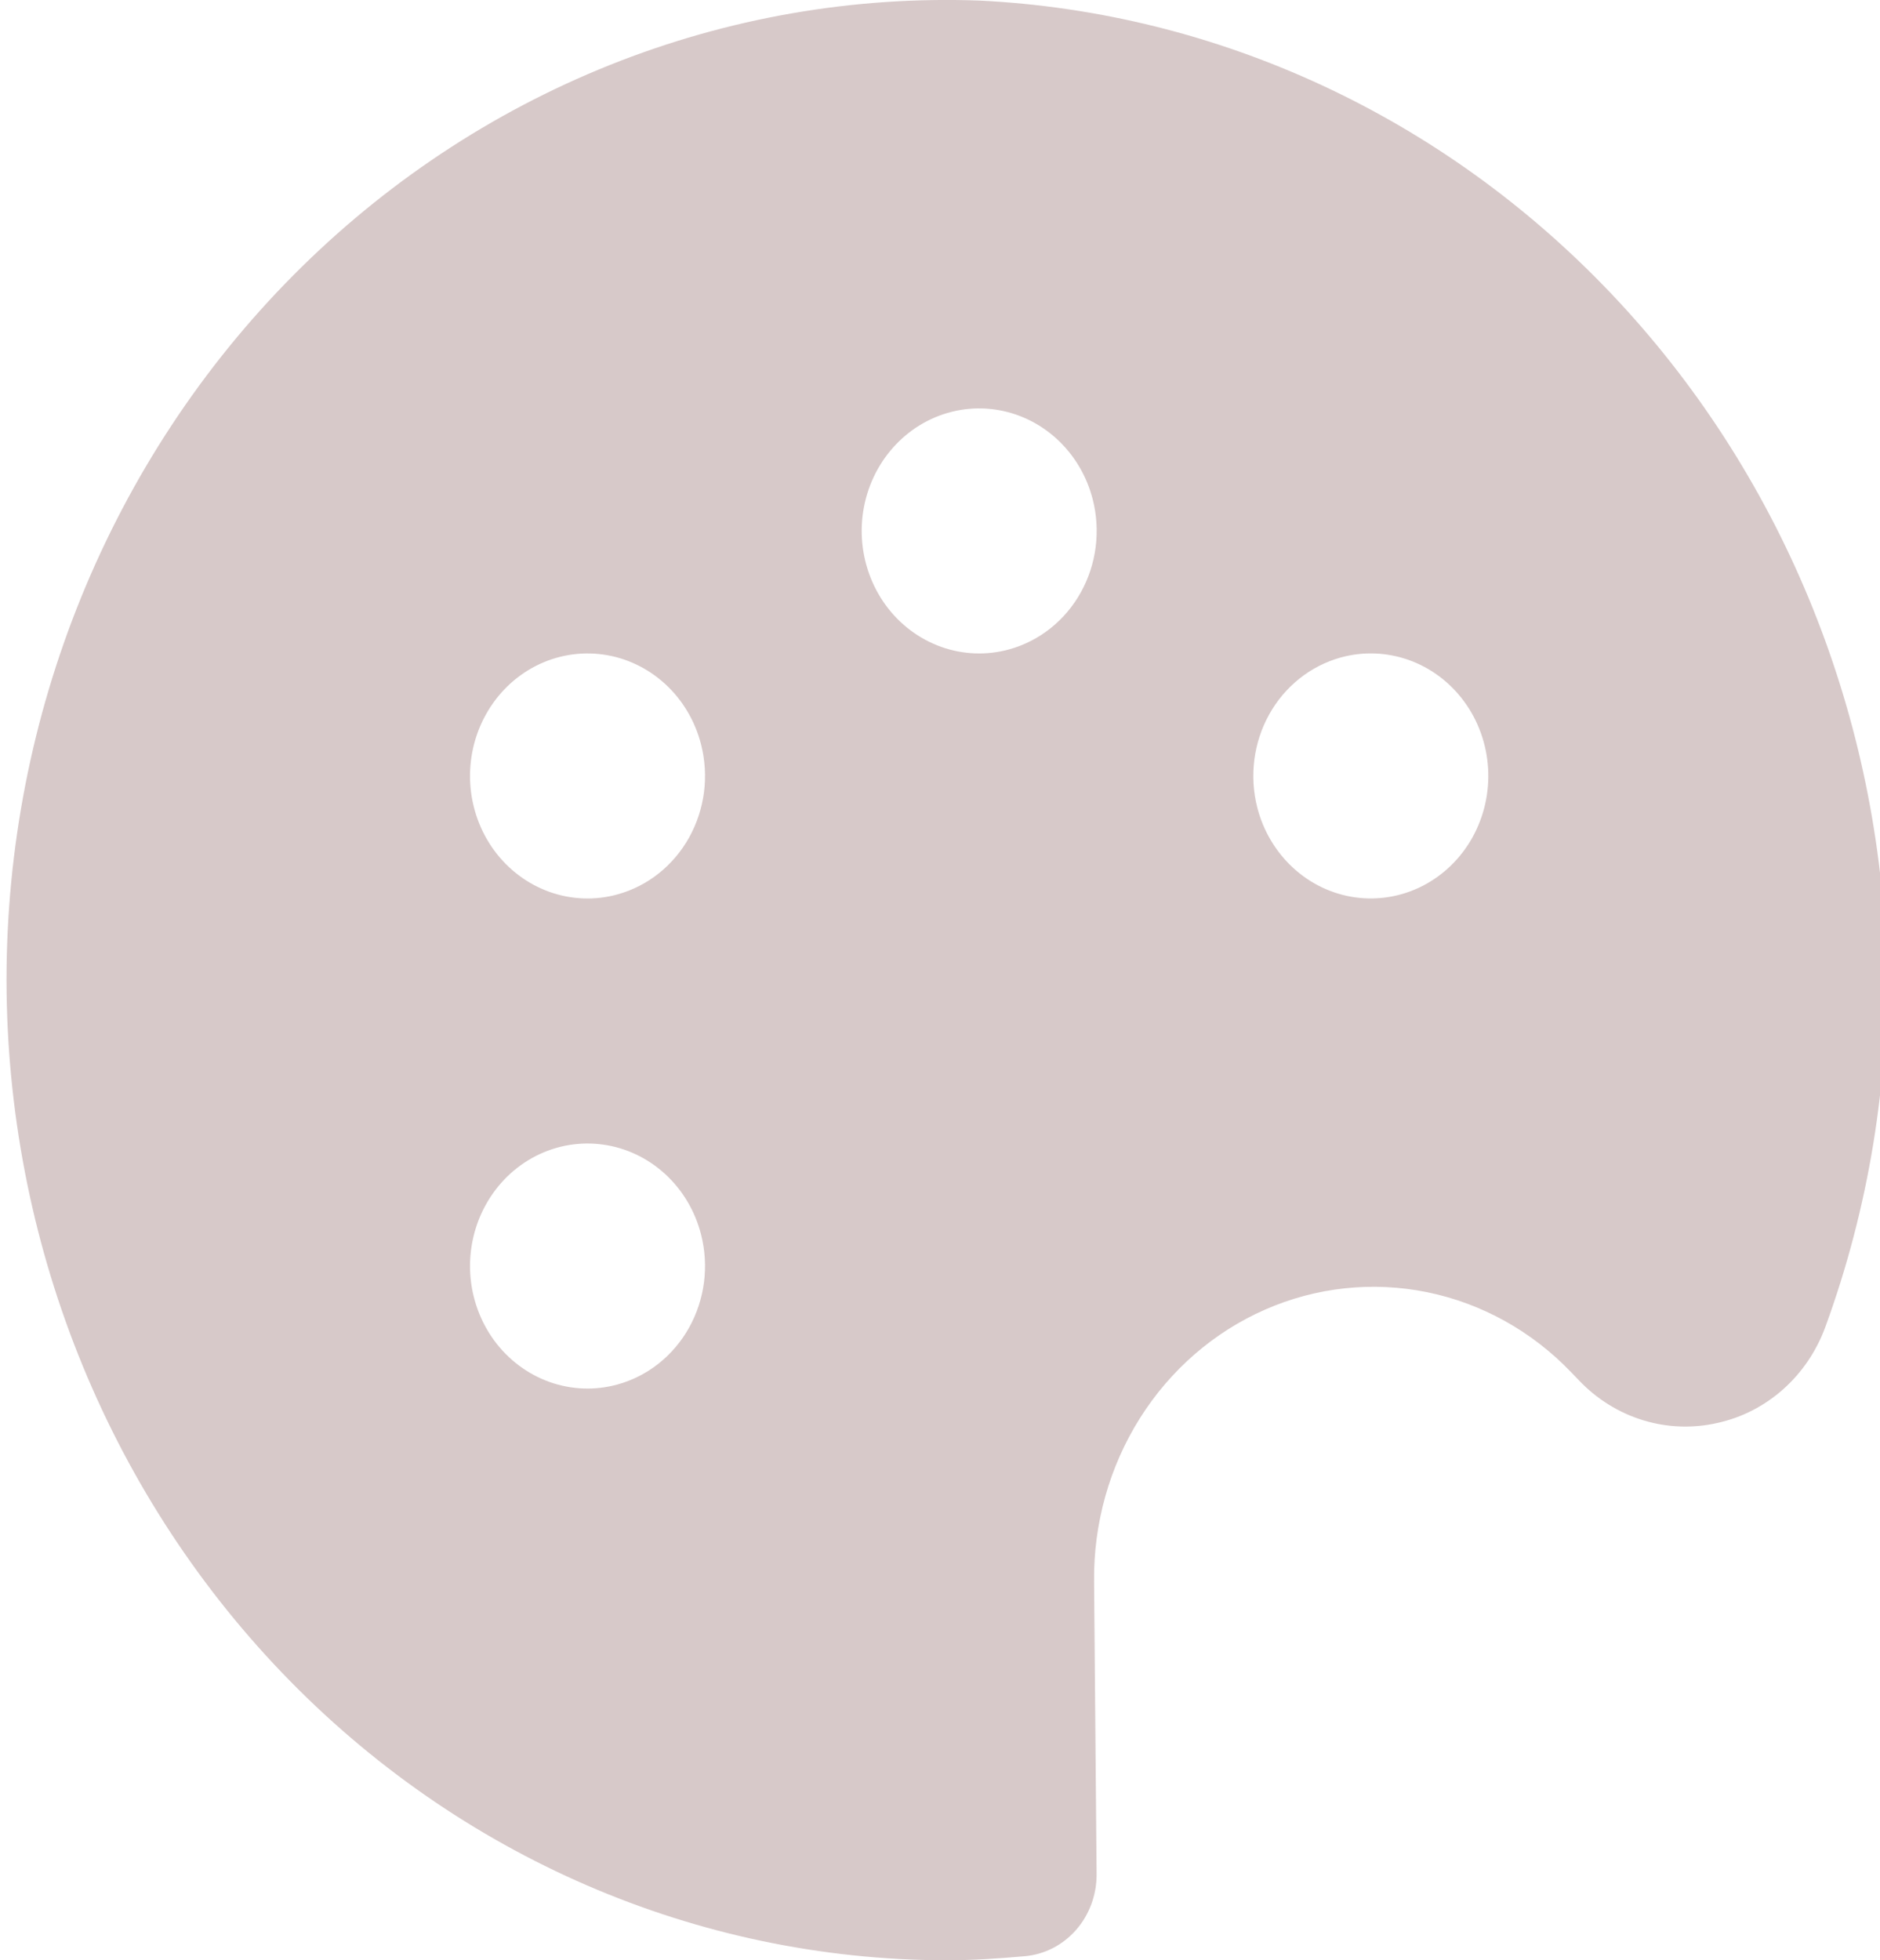<svg width="47" height="49" viewBox="0 0 47 49" fill="none" xmlns="http://www.w3.org/2000/svg">
<g clip-path="url(#clip0_5_12)">
<path d="M39.278 34.3L39.474 34.504C39.919 34.972 40.469 35.314 41.075 35.5C41.681 35.686 42.322 35.709 42.938 35.568C43.545 35.435 44.11 35.145 44.581 34.725C45.052 34.306 45.415 33.769 45.635 33.165C46.716 30.205 47.233 27.054 47.157 23.887C46.936 17.669 44.483 11.763 40.282 7.341C36.082 2.92 30.442 0.304 24.479 0.014C21.326 -0.1 18.183 0.449 15.238 1.628C12.293 2.807 9.606 4.592 7.337 6.877C5.067 9.162 3.263 11.9 2.03 14.928C0.798 17.956 0.162 21.211 0.163 24.5C0.17 30.995 2.648 37.223 7.054 41.816C11.459 46.409 17.432 48.992 23.663 49C24.325 49 24.975 48.955 25.621 48.898C26.111 48.855 26.568 48.621 26.901 48.242C27.233 47.864 27.416 47.369 27.415 46.856L27.352 39.531C27.336 38.083 27.735 36.663 28.496 35.453C29.258 34.242 30.348 33.296 31.628 32.735C32.908 32.173 34.32 32.023 35.682 32.301C37.045 32.58 38.297 33.276 39.278 34.3ZM33.517 16.435C34.078 16.28 34.672 16.302 35.221 16.498C35.771 16.694 36.252 17.055 36.605 17.537C36.958 18.018 37.165 18.598 37.202 19.202C37.239 19.807 37.102 20.409 36.811 20.933C36.519 21.457 36.085 21.878 35.564 22.145C35.042 22.412 34.456 22.511 33.88 22.431C33.305 22.351 32.765 22.094 32.329 21.694C31.893 21.293 31.58 20.767 31.431 20.182C31.332 19.793 31.308 19.388 31.359 18.989C31.41 18.59 31.536 18.206 31.73 17.858C31.923 17.51 32.181 17.206 32.487 16.962C32.794 16.717 33.144 16.539 33.517 16.435ZM15.441 34.606C14.88 34.762 14.287 34.74 13.737 34.544C13.188 34.348 12.706 33.986 12.353 33.505C12.001 33.023 11.793 32.444 11.756 31.839C11.72 31.235 11.856 30.633 12.148 30.109C12.439 29.585 12.873 29.163 13.395 28.896C13.916 28.63 14.502 28.53 15.078 28.611C15.654 28.691 16.194 28.948 16.63 29.348C17.066 29.748 17.378 30.274 17.527 30.86C17.626 31.249 17.651 31.654 17.6 32.053C17.548 32.451 17.422 32.836 17.229 33.183C17.035 33.531 16.777 33.836 16.471 34.08C16.164 34.324 15.814 34.503 15.441 34.606ZM15.441 22.356C14.88 22.512 14.287 22.49 13.737 22.294C13.188 22.098 12.706 21.736 12.353 21.255C12.001 20.773 11.793 20.194 11.756 19.589C11.72 18.985 11.856 18.383 12.148 17.859C12.439 17.335 12.873 16.913 13.395 16.646C13.916 16.38 14.502 16.28 15.078 16.361C15.654 16.441 16.194 16.698 16.63 17.098C17.066 17.498 17.378 18.024 17.527 18.61C17.626 18.999 17.651 19.404 17.6 19.803C17.548 20.201 17.422 20.585 17.229 20.933C17.035 21.281 16.777 21.586 16.471 21.83C16.164 22.074 15.814 22.253 15.441 22.356ZM25.233 16.231C24.672 16.387 24.078 16.365 23.529 16.169C22.979 15.973 22.498 15.611 22.145 15.13C21.793 14.648 21.585 14.069 21.548 13.464C21.511 12.86 21.648 12.258 21.939 11.734C22.231 11.21 22.665 10.788 23.186 10.521C23.708 10.255 24.294 10.155 24.869 10.236C25.445 10.316 25.985 10.573 26.421 10.973C26.857 11.373 27.17 11.899 27.319 12.485C27.418 12.873 27.442 13.279 27.391 13.678C27.34 14.076 27.214 14.46 27.02 14.808C26.827 15.156 26.569 15.461 26.262 15.705C25.956 15.949 25.606 16.128 25.233 16.231Z" fill="#D7C9C9"/>
</g>
<defs>
<clipPath id="clip0_5_12">
<rect width="47" height="49" fill="white"/>
</clipPath>
</defs>
</svg>
